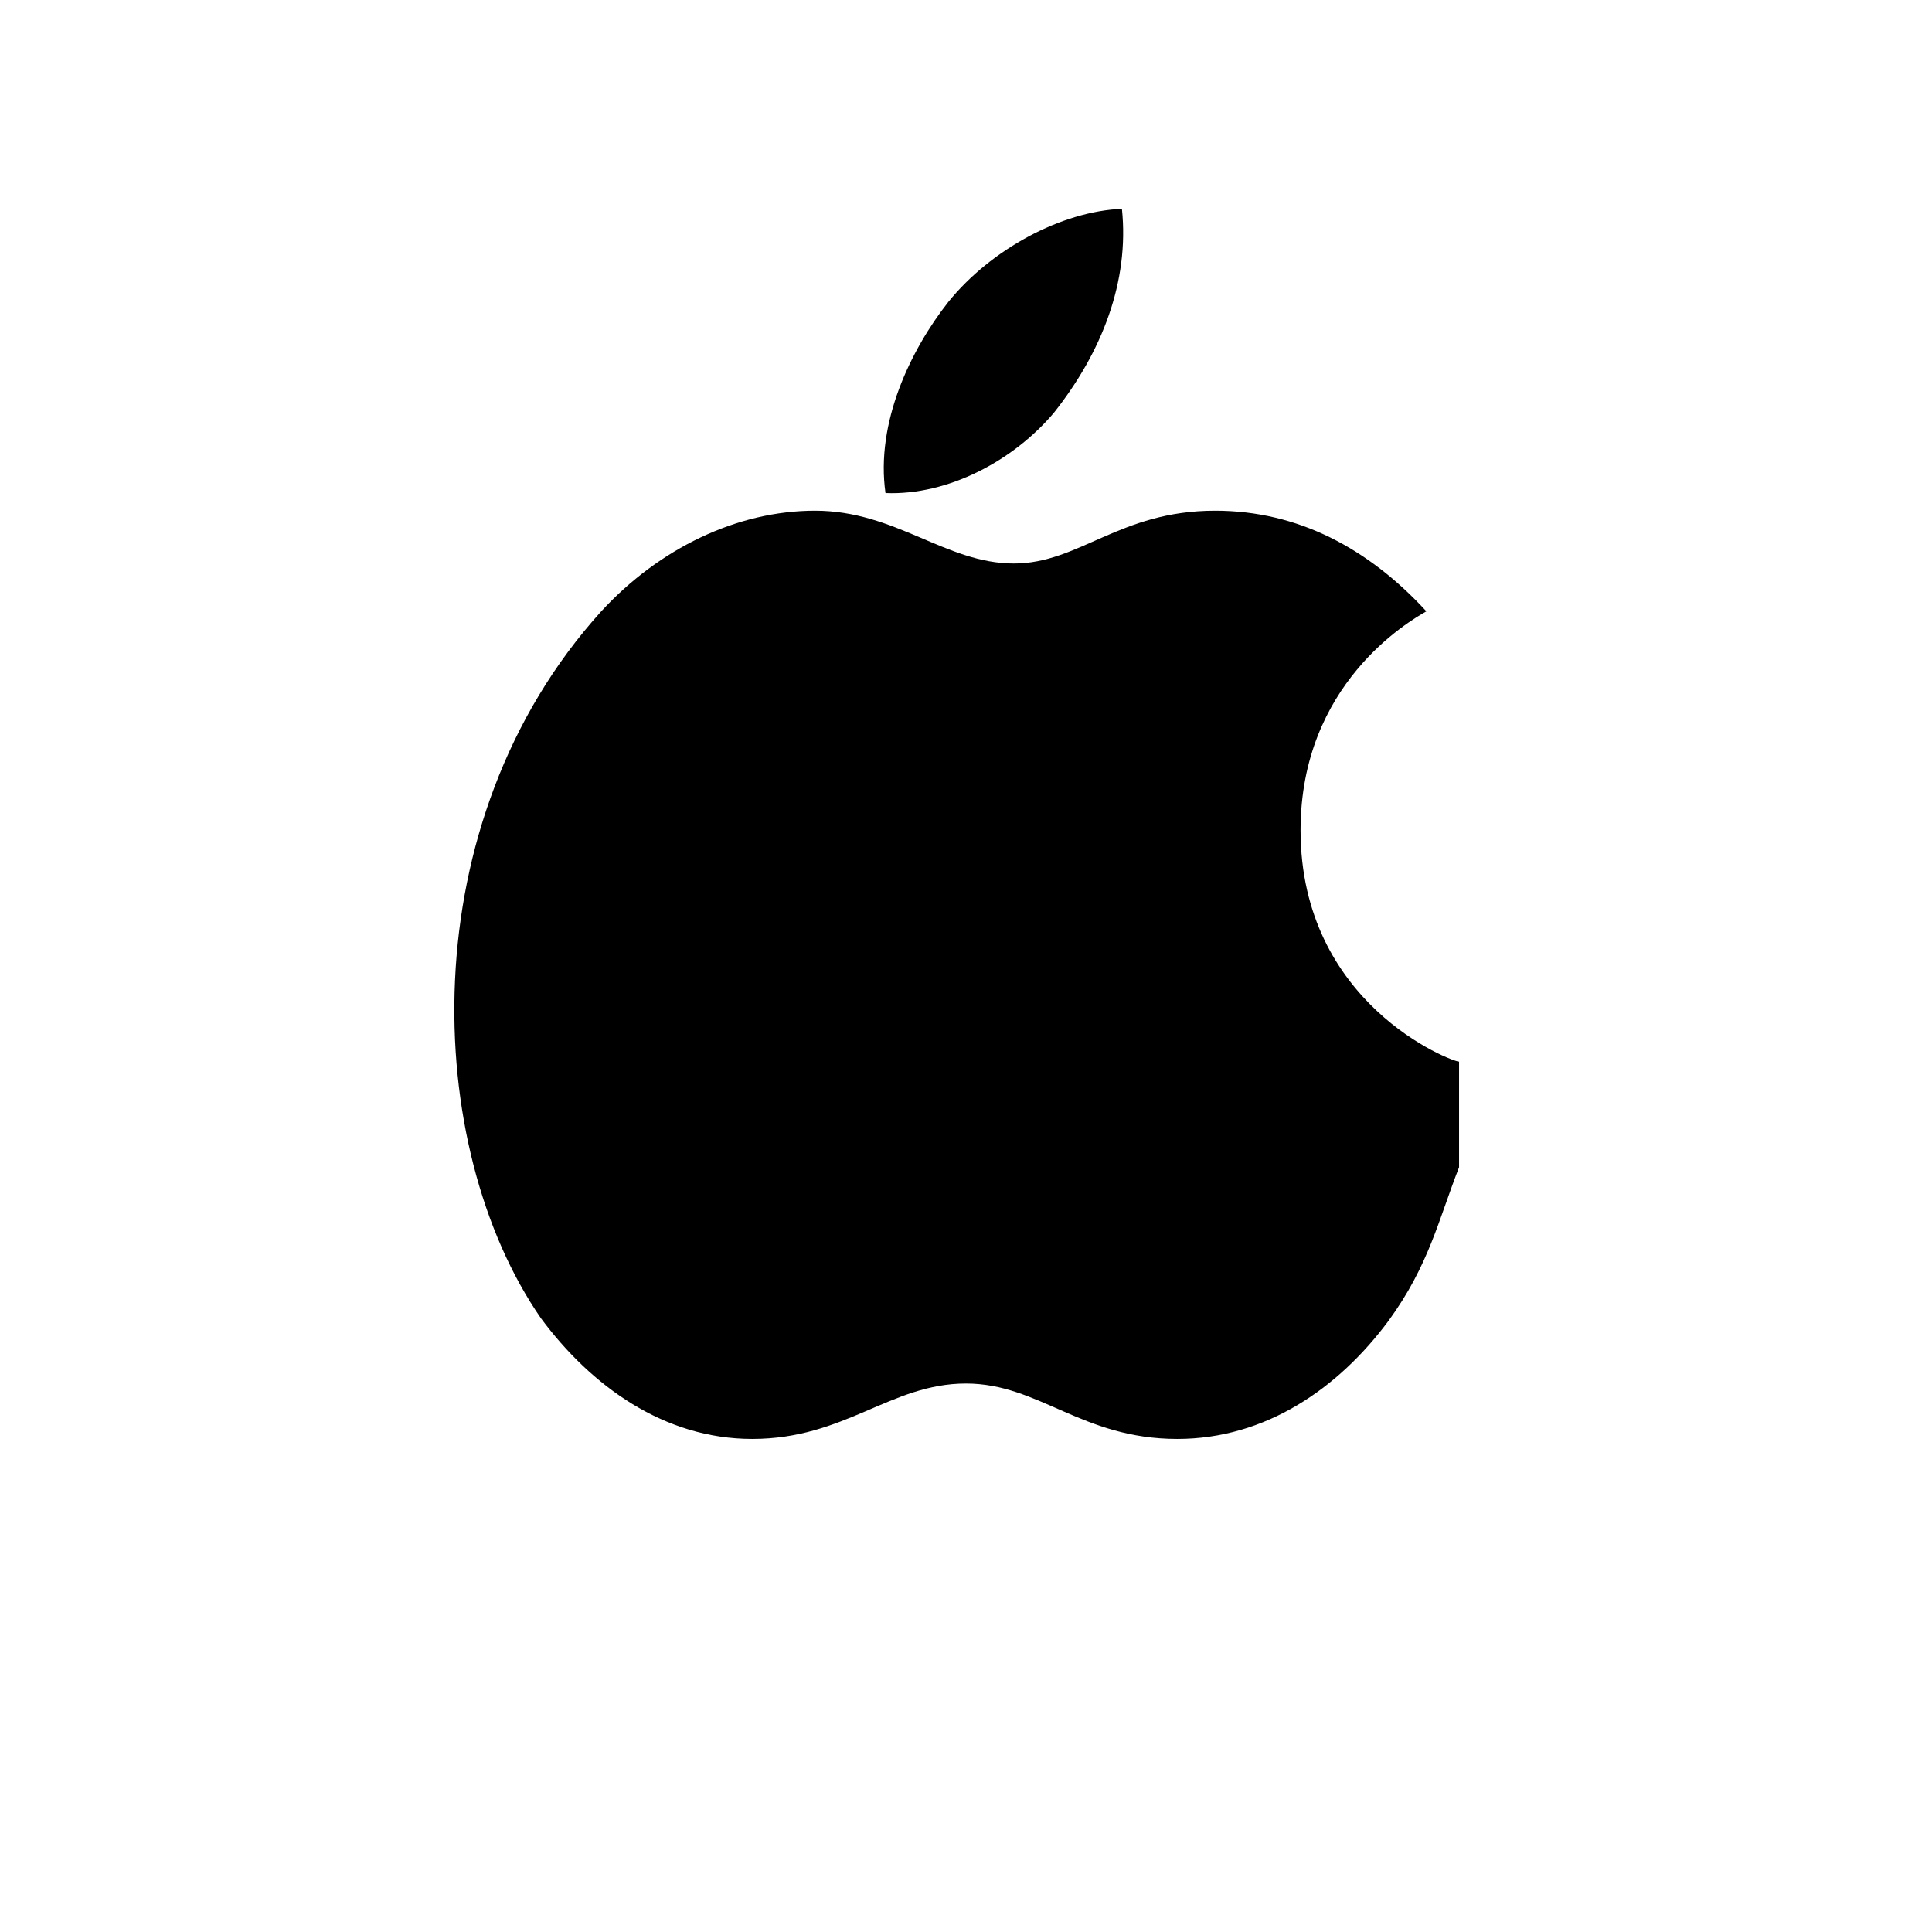 <svg xmlns="http://www.w3.org/2000/svg" viewBox="0 0 24 24">
  <path d="M18.125 14.5c-.256.656-.375 1.219-.875 1.906-.625.844-1.531 1.469-2.625 1.469-1.188 0-1.719-.688-2.625-.688-.938 0-1.5.688-2.656.688-1.094 0-2-.656-2.625-1.5-1.469-2.125-1.625-6.156.75-8.781.719-.781 1.688-1.25 2.656-1.25 1 0 1.625.656 2.469.656.813 0 1.313-.656 2.5-.656 1.031 0 1.906.469 2.625 1.25-.219.125-1.563.906-1.563 2.719 0 2.156 1.875 2.875 1.969 2.875v.313zm-5.031-9.375c-.5.594-1.313 1.031-2.094 1-.125-.875.313-1.781.781-2.375.531-.656 1.406-1.125 2.156-1.156.094.906-.25 1.781-.843 2.531z" fill="#000000"/>
</svg>
